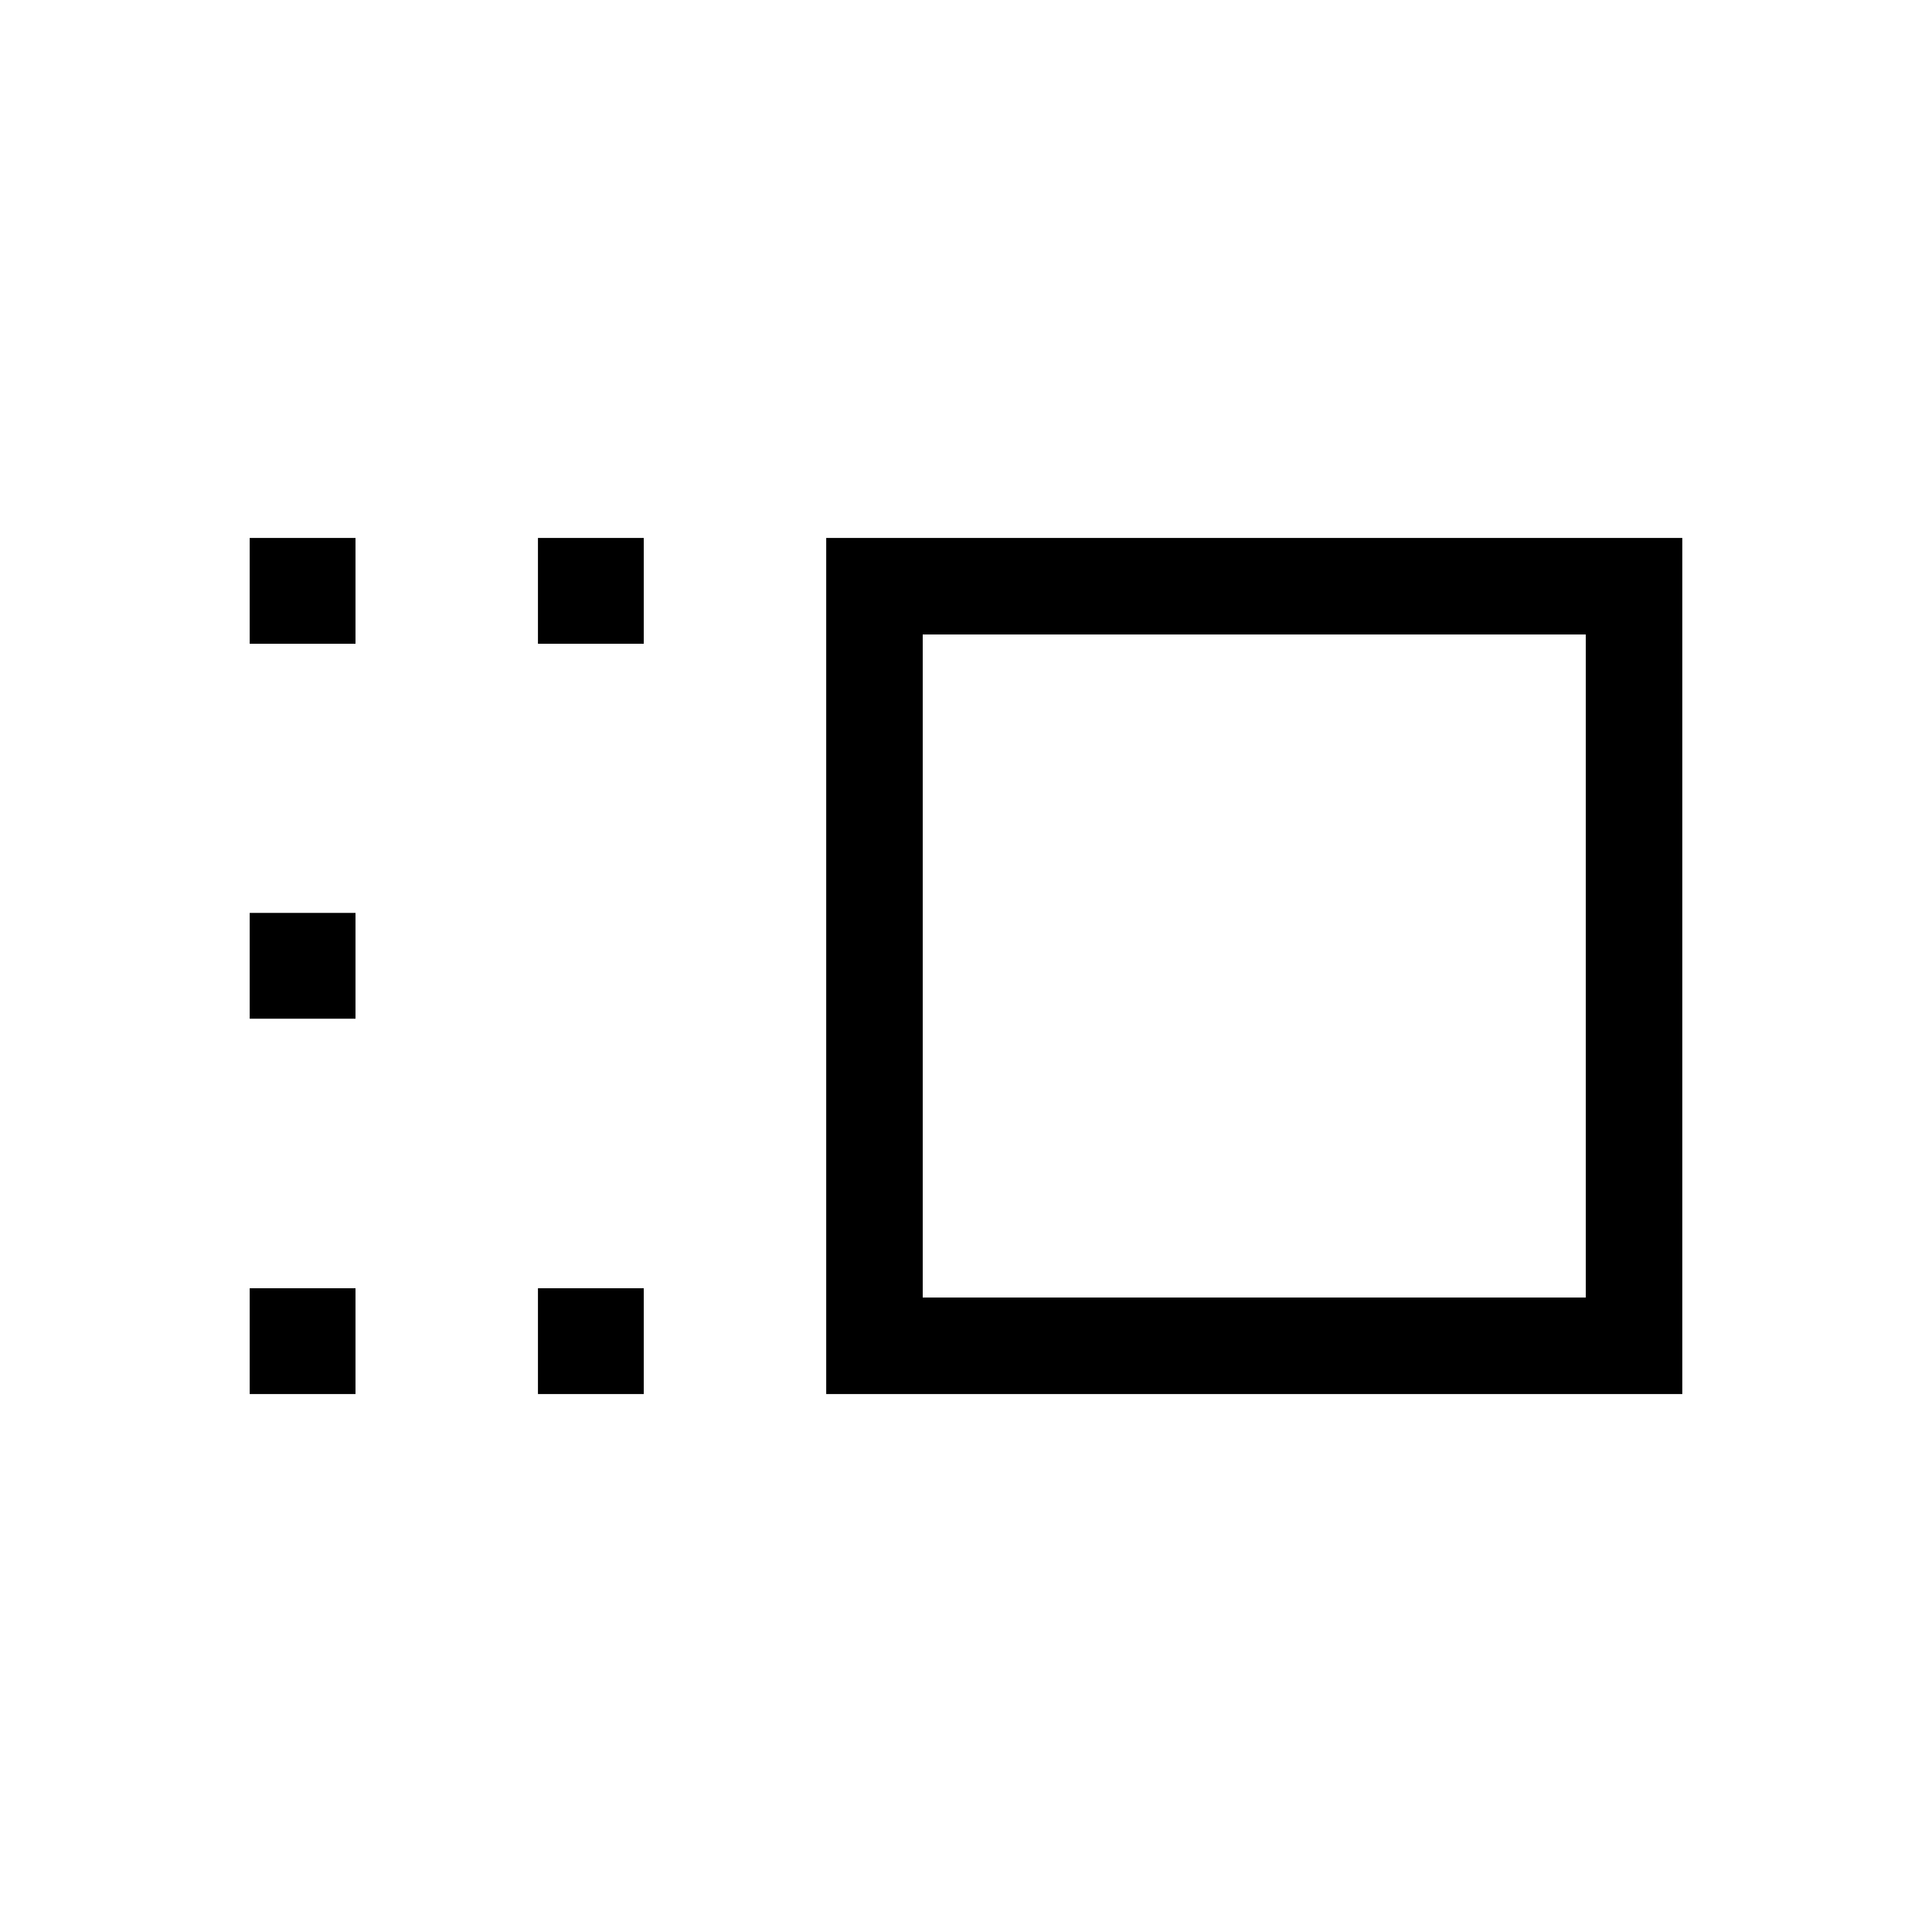 <svg xmlns="http://www.w3.org/2000/svg" height="20" viewBox="0 -960 960 960" width="20"><path d="M410.54-267.31v-425.38h425.38v425.38H410.54Zm47.96-47.96h329.46v-329.46H458.5v329.46Zm-191.19 47.96v-52.57h52.57v52.57h-52.57Zm0-372.81v-52.57h52.57v52.57h-52.57ZM124.08-267.31v-52.57h52.57v52.57h-52.57Zm0-186.5v-52.57h52.57v52.57h-52.57Zm0-186.31v-52.57h52.57v52.57h-52.57ZM623.23-480Z"/></svg>